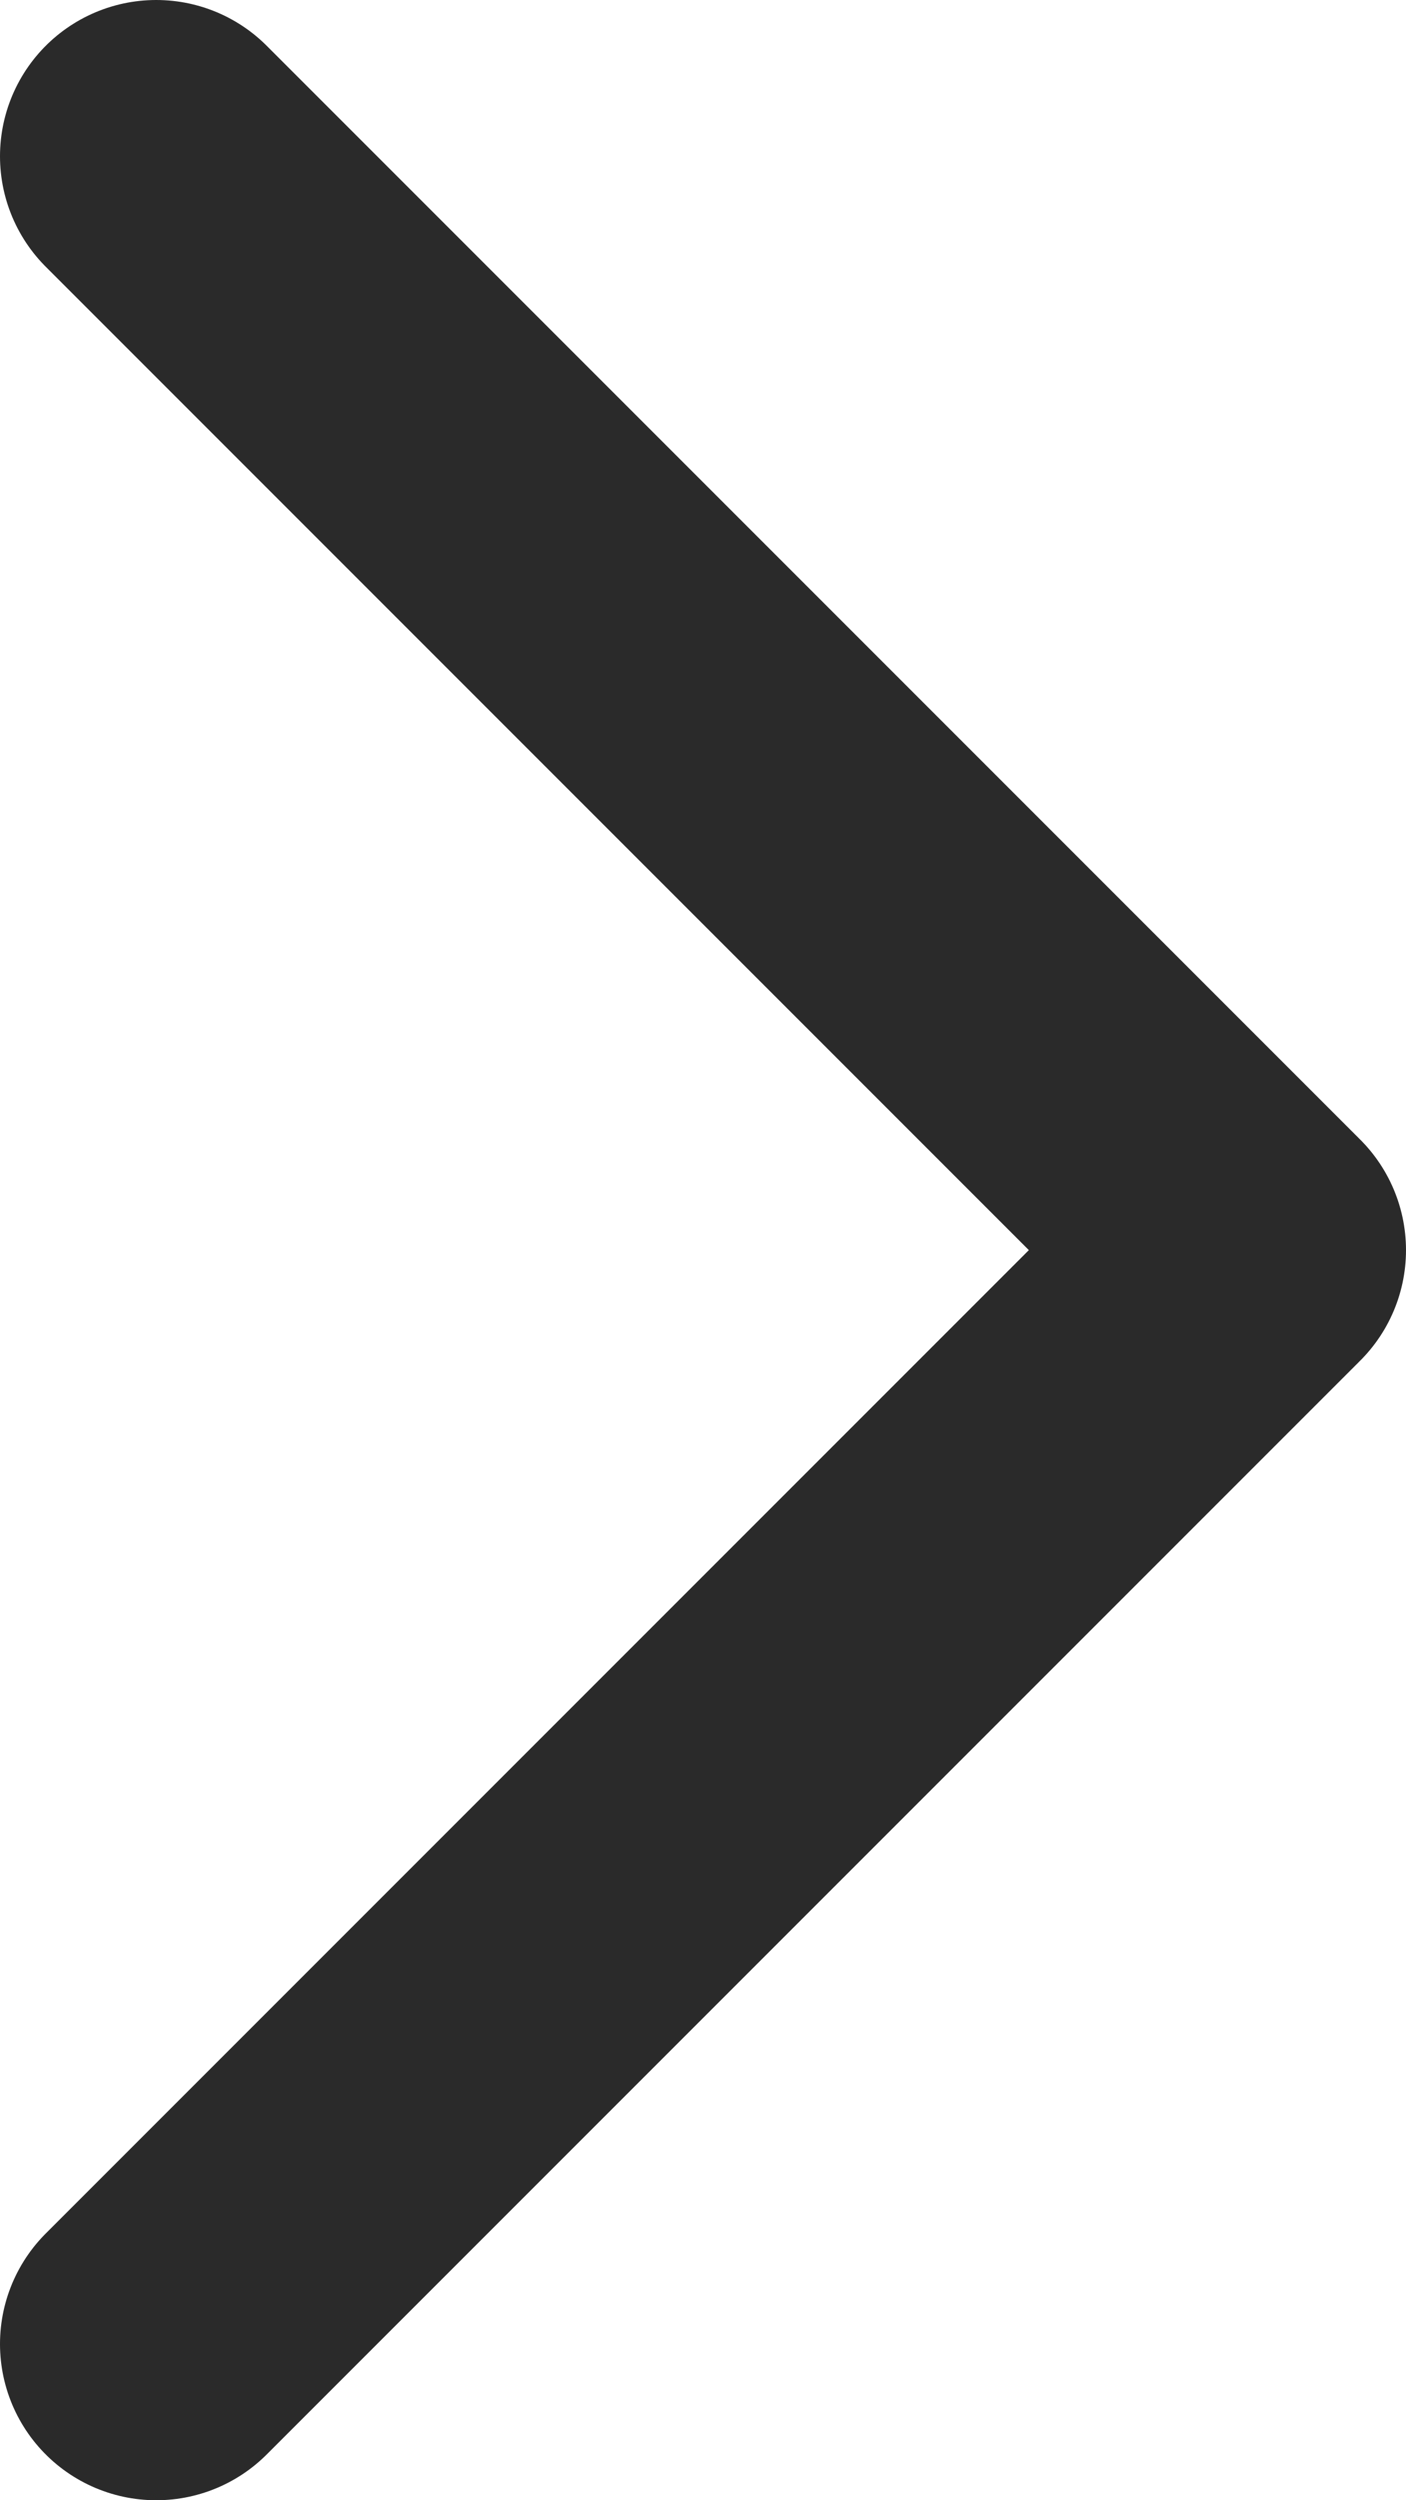 <svg width="9" height="16" viewBox="0 0 9 16" fill="none" xmlns="http://www.w3.org/2000/svg">
<path d="M1 15L8 8L1 1" stroke="#2A2A2A" stroke-width="2" stroke-linecap="round" stroke-linejoin="round"/>
</svg>
